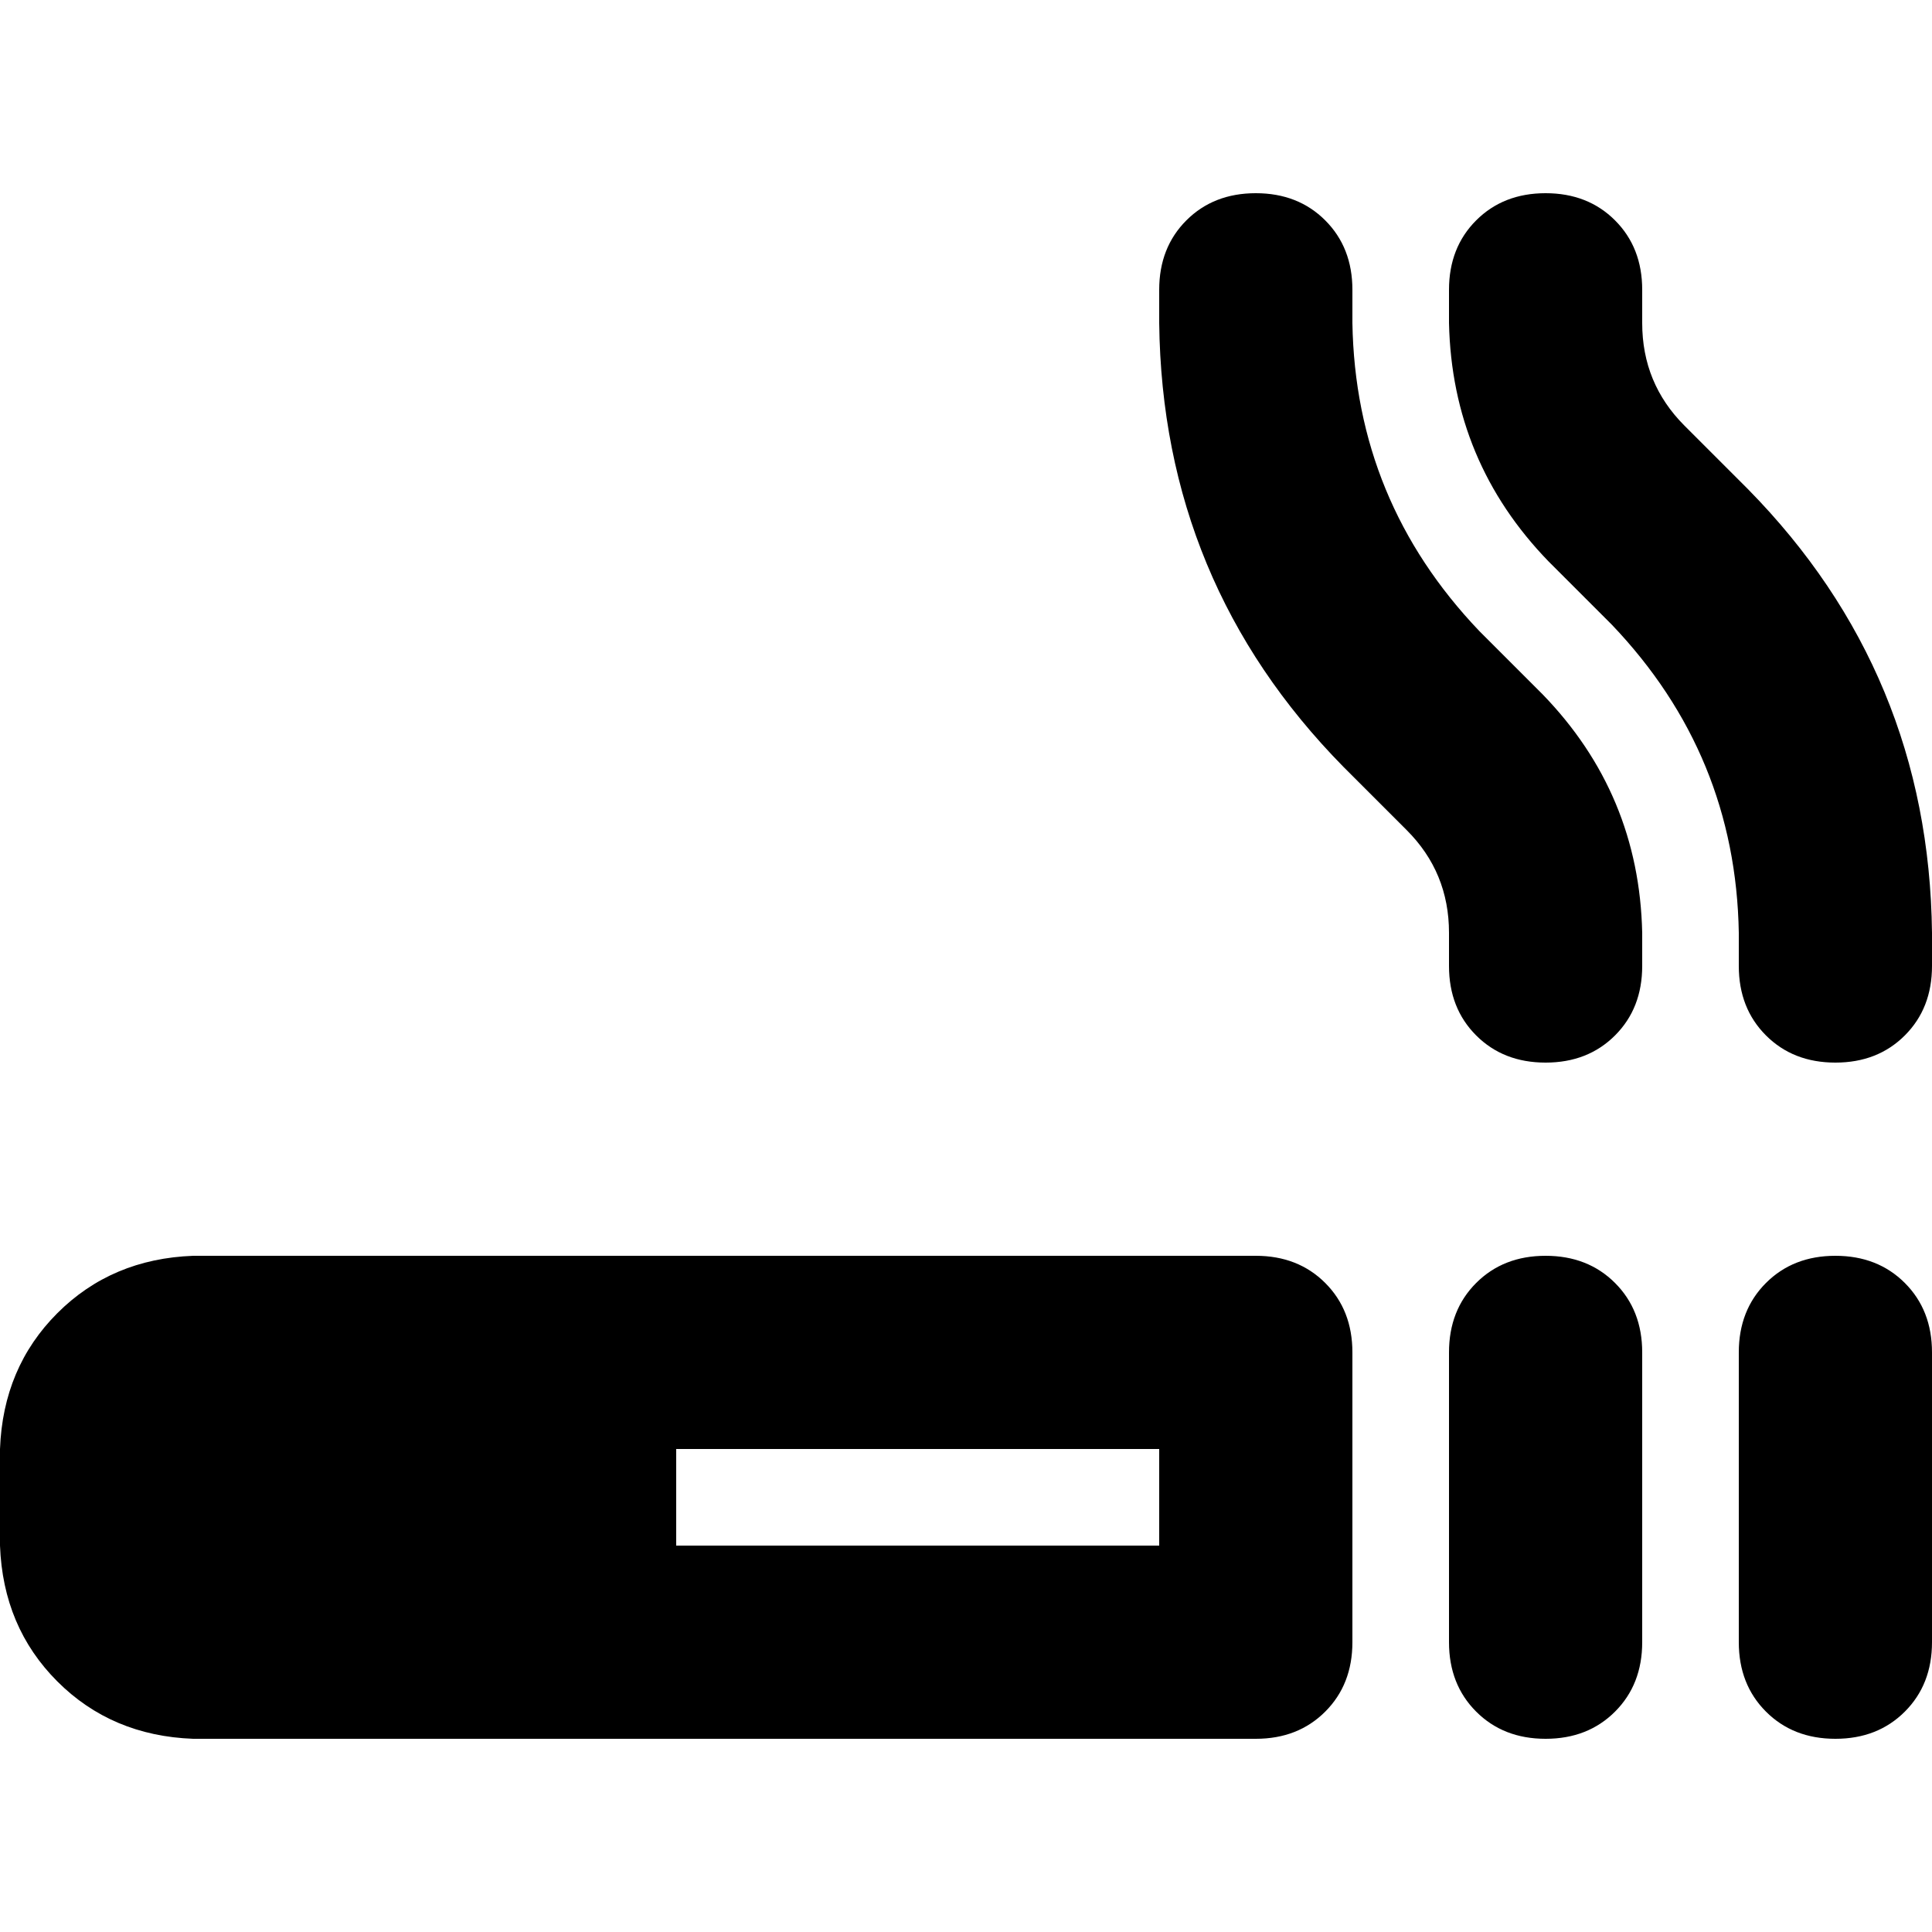 <svg xmlns="http://www.w3.org/2000/svg" viewBox="0 0 512 512">
  <path d="M 358.4 76.8 L 358.4 85.6 L 358.4 76.8 L 358.4 85.6 Q 359.2 132.8 392 167.2 L 408.8 184 L 408.8 184 Q 434.4 210.4 435.2 247.2 L 435.2 256 L 435.2 256 Q 435.2 267.2 428 274.4 Q 420.8 281.6 409.6 281.6 Q 398.4 281.6 391.2 274.4 Q 384 267.2 384 256 L 384 247.2 L 384 247.2 Q 384 231.2 372.8 220 L 356 203.2 L 356 203.2 Q 308 154.4 307.2 85.6 L 307.2 76.8 L 307.2 76.8 Q 307.2 65.6 314.4 58.4 Q 321.6 51.2 332.8 51.2 Q 344 51.2 351.2 58.4 Q 358.4 65.6 358.4 76.8 L 358.4 76.8 Z M 460.8 256 L 460.8 247.2 L 460.8 256 L 460.8 247.2 Q 460 200 427.2 165.6 L 410.4 148.8 L 410.4 148.8 Q 384.8 122.4 384 85.6 L 384 76.8 L 384 76.8 Q 384 65.6 391.2 58.4 Q 398.4 51.2 409.6 51.2 Q 420.8 51.2 428 58.4 Q 435.2 65.6 435.2 76.8 L 435.2 85.6 L 435.2 85.6 Q 435.2 101.6 446.4 112.8 L 463.2 129.6 L 463.2 129.6 Q 511.2 178.4 512 247.2 L 512 256 L 512 256 Q 512 267.2 504.8 274.4 Q 497.6 281.6 486.4 281.6 Q 475.2 281.6 468 274.4 Q 460.8 267.2 460.8 256 L 460.8 256 Z M 0 384 Q 0.8 362.4 15.2 348 L 15.2 348 L 15.2 348 Q 29.6 333.6 51.2 332.8 L 332.8 332.8 L 332.8 332.8 Q 344 332.8 351.2 340 Q 358.4 347.2 358.4 358.4 L 358.4 435.2 L 358.4 435.2 Q 358.4 446.4 351.2 453.6 Q 344 460.8 332.8 460.8 L 51.2 460.8 L 51.2 460.8 Q 29.6 460 15.2 445.6 Q 0.8 431.2 0 409.6 L 0 384 L 0 384 Z M 179.2 384 L 179.2 409.6 L 179.2 384 L 179.2 409.6 L 307.2 409.6 L 307.2 409.6 L 307.2 384 L 307.2 384 L 179.2 384 L 179.2 384 Z M 409.6 332.8 Q 420.8 332.8 428 340 L 428 340 L 428 340 Q 435.2 347.2 435.2 358.4 L 435.2 435.2 L 435.2 435.2 Q 435.2 446.4 428 453.6 Q 420.8 460.8 409.6 460.8 Q 398.4 460.8 391.2 453.6 Q 384 446.4 384 435.2 L 384 358.4 L 384 358.4 Q 384 347.2 391.2 340 Q 398.4 332.8 409.6 332.8 L 409.6 332.8 Z M 486.4 332.8 Q 497.6 332.8 504.8 340 L 504.8 340 L 504.8 340 Q 512 347.2 512 358.4 L 512 435.2 L 512 435.2 Q 512 446.4 504.8 453.6 Q 497.6 460.8 486.4 460.8 Q 475.2 460.8 468 453.6 Q 460.8 446.4 460.8 435.2 L 460.8 358.4 L 460.8 358.4 Q 460.8 347.2 468 340 Q 475.2 332.8 486.4 332.8 L 486.4 332.8 Z" />
</svg>